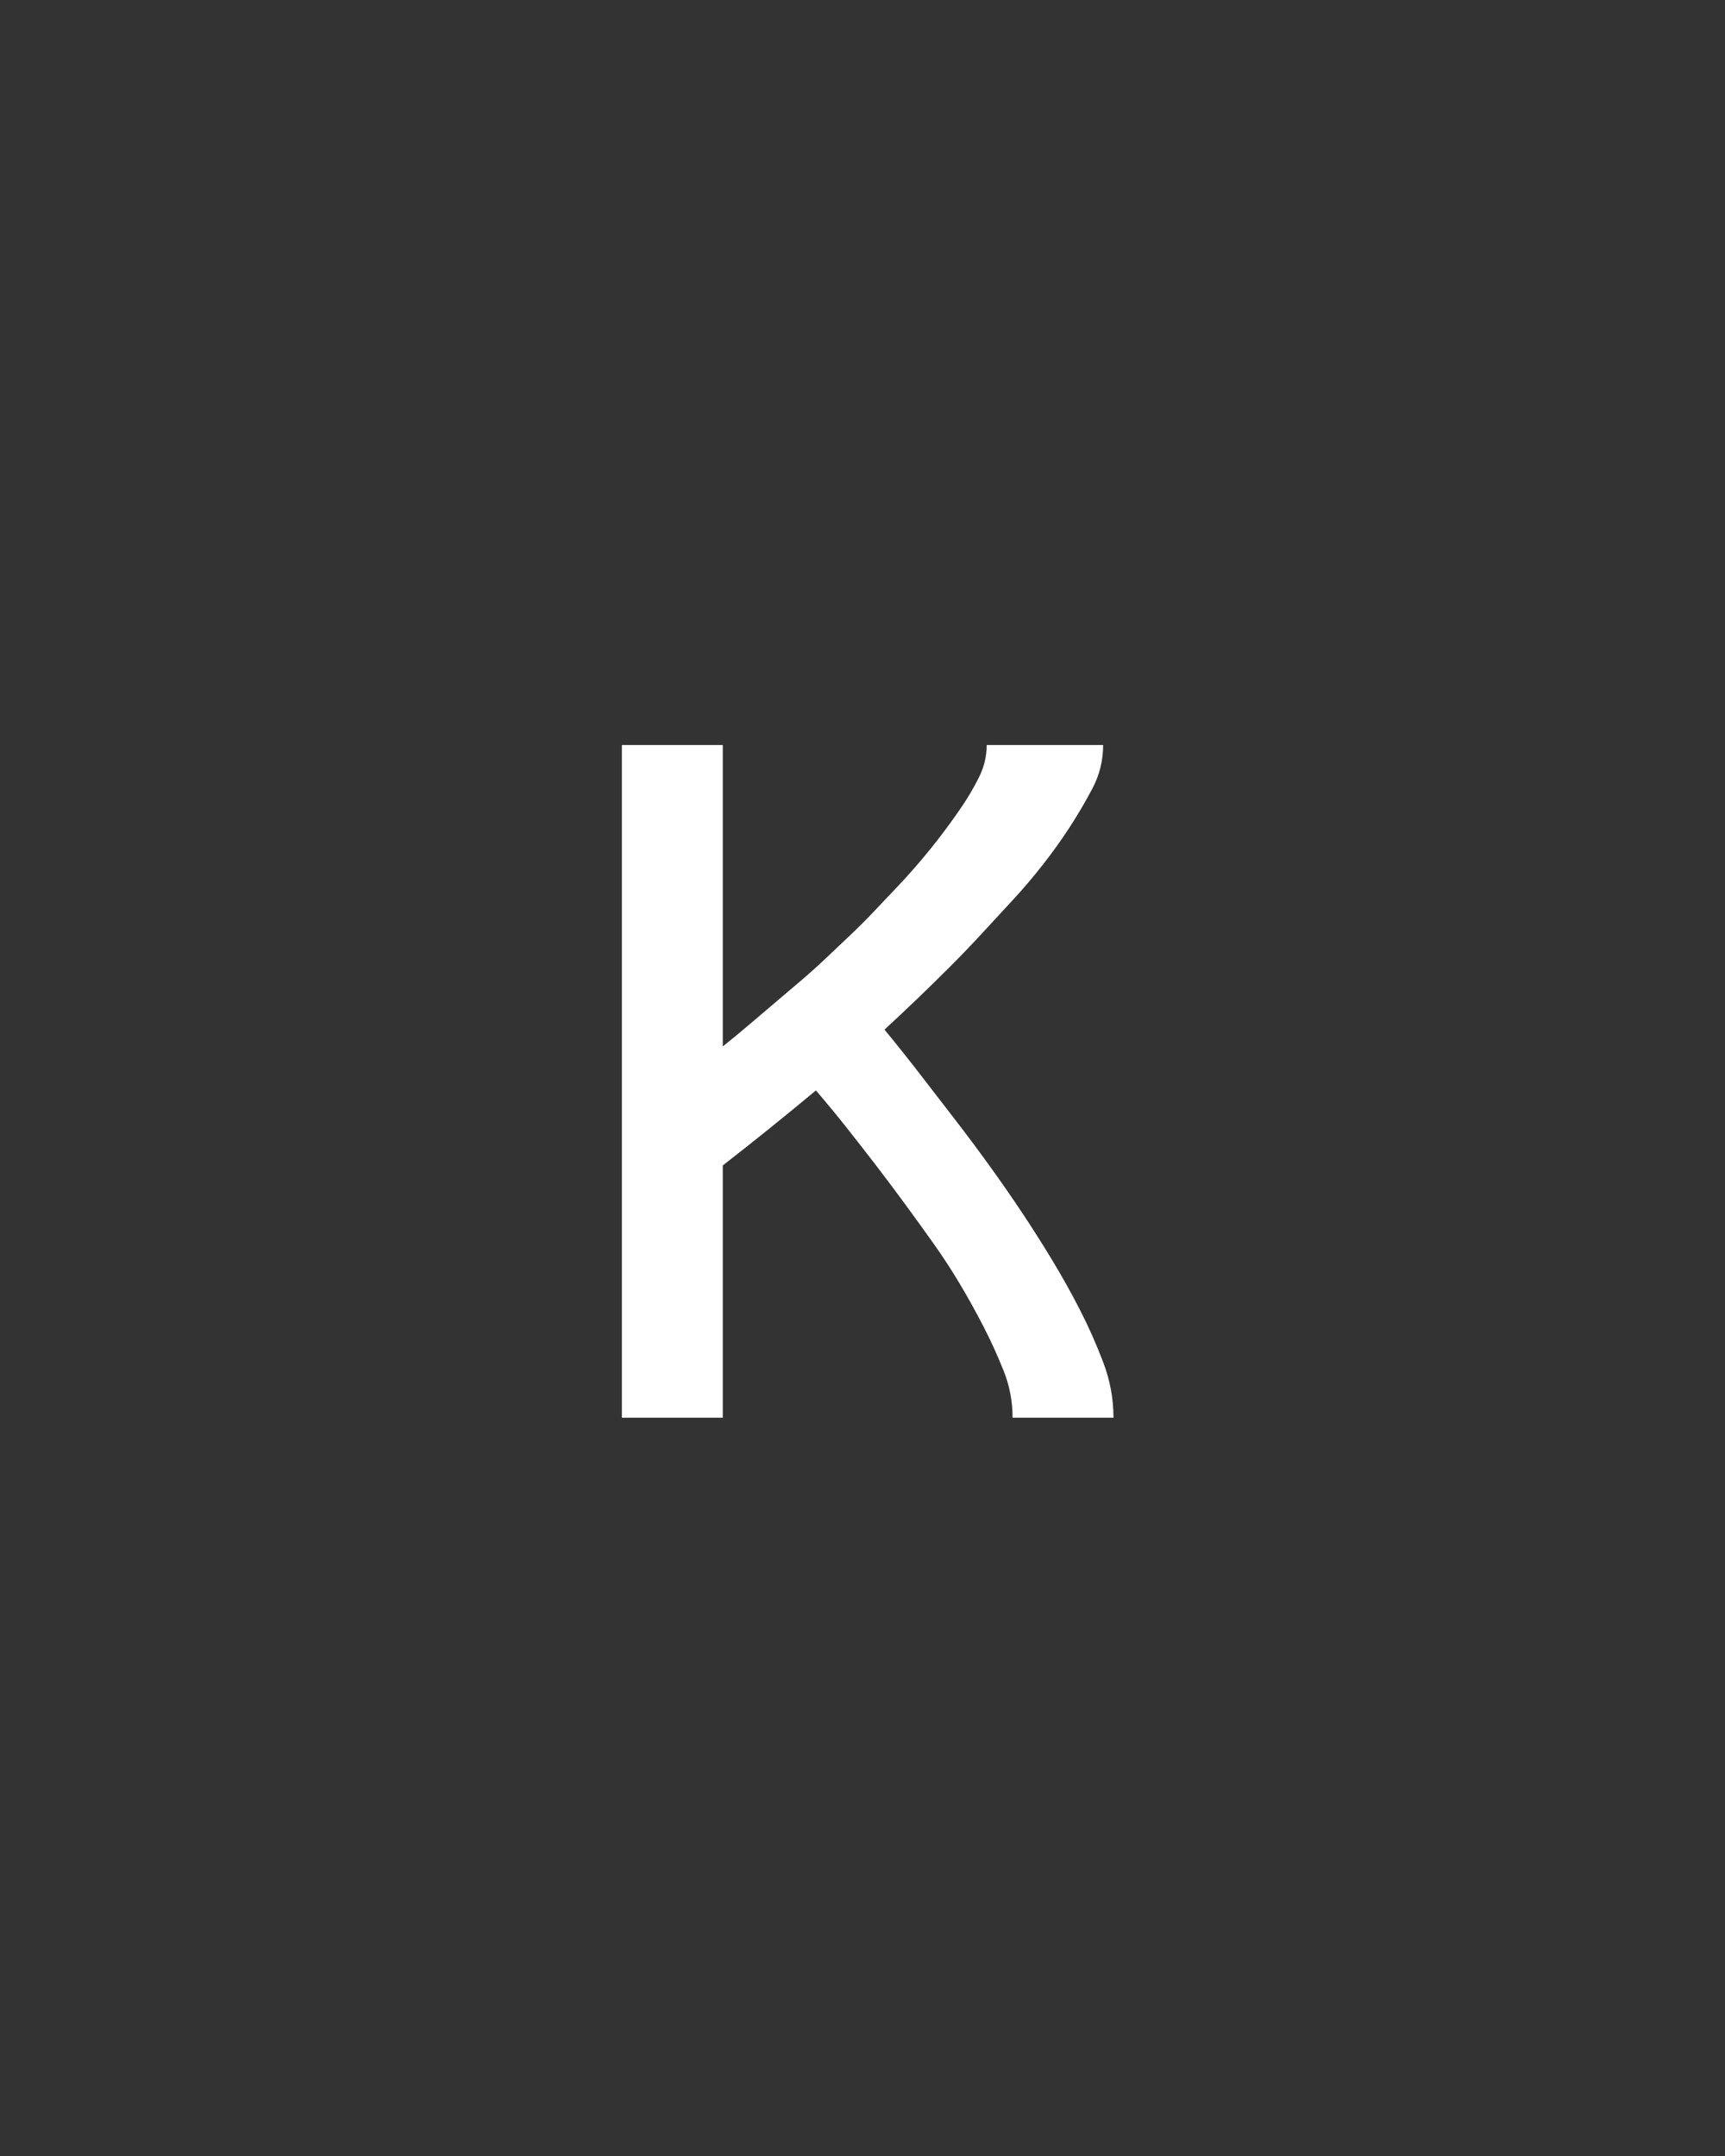 <svg xmlns="http://www.w3.org/2000/svg" height="160" viewBox="0 0 128 160" width="128"><rect x="0" y="0" width="128" height="160" fill="#333333" stroke="none"/><defs><path d="M 64 0 L 64 -520 L 142 -520 L 142 -287 C 148.667 -292.333 155.333 -297.833 162 -303.5 C 168.667 -309.167 175.333 -314.833 182 -320.5 C 188.667 -326.167 195.333 -331.833 202 -337.5 C 208.667 -343.167 215.167 -349 221.5 -355 C 227.833 -361 234.167 -367 240.5 -373 C 246.833 -379 253 -385.167 259 -391.5 C 265 -397.833 271 -404.167 277 -410.5 C 283 -416.833 288.833 -423.333 294.5 -430 C 300.167 -436.667 305.667 -443.5 311 -450.5 C 316.333 -457.5 321.5 -464.667 326.5 -472 C 331.5 -479.333 336 -487 340 -495 C 344 -503 346 -511.333 346 -520 L 436 -520 C 436 -508 433.167 -496.667 427.5 -486 C 421.833 -475.333 415.833 -465.167 409.5 -455.5 C 403.167 -445.833 396.333 -436.333 389 -427 C 381.667 -417.667 374 -408.667 366 -400 C 358 -391.333 350 -382.667 342 -374 C 334 -365.333 325.833 -356.833 317.5 -348.5 C 309.167 -340.167 300.833 -332 292.5 -324 C 284.167 -316 275.667 -308 267 -300 C 276.333 -288.667 285.5 -277.167 294.5 -265.5 C 303.5 -253.833 312.5 -242.167 321.5 -230.5 C 330.5 -218.833 339.333 -207 348 -195 C 356.667 -183 365 -171 373 -159 C 381 -147 388.833 -134.667 396.5 -122 C 404.167 -109.333 411.333 -96.5 418 -83.5 C 424.667 -70.5 430.667 -57 436 -43 C 441.333 -29 444 -14.667 444 0 L 366 0 C 366 -12.667 363.667 -24.833 359 -36.5 C 354.333 -48.167 349.167 -59.5 343.5 -70.5 C 337.833 -81.5 331.833 -92.333 325.5 -103 C 319.167 -113.667 312.333 -124.167 305 -134.5 C 297.667 -144.833 290.333 -155 283 -165 C 275.667 -175 268.167 -185 260.5 -195 C 252.833 -205 245.167 -214.833 237.5 -224.5 C 229.833 -234.167 222 -243.667 214 -253 C 202 -243 190 -233.167 178 -223.5 C 166 -213.833 154 -204.333 142 -195 L 142 0 Z " id="path1"/></defs><g><g fill="#ffffff" transform="translate(40 105.21) rotate(0)"><use href="#path1" transform="translate(0 0) scale(0.096)"/></g></g></svg>